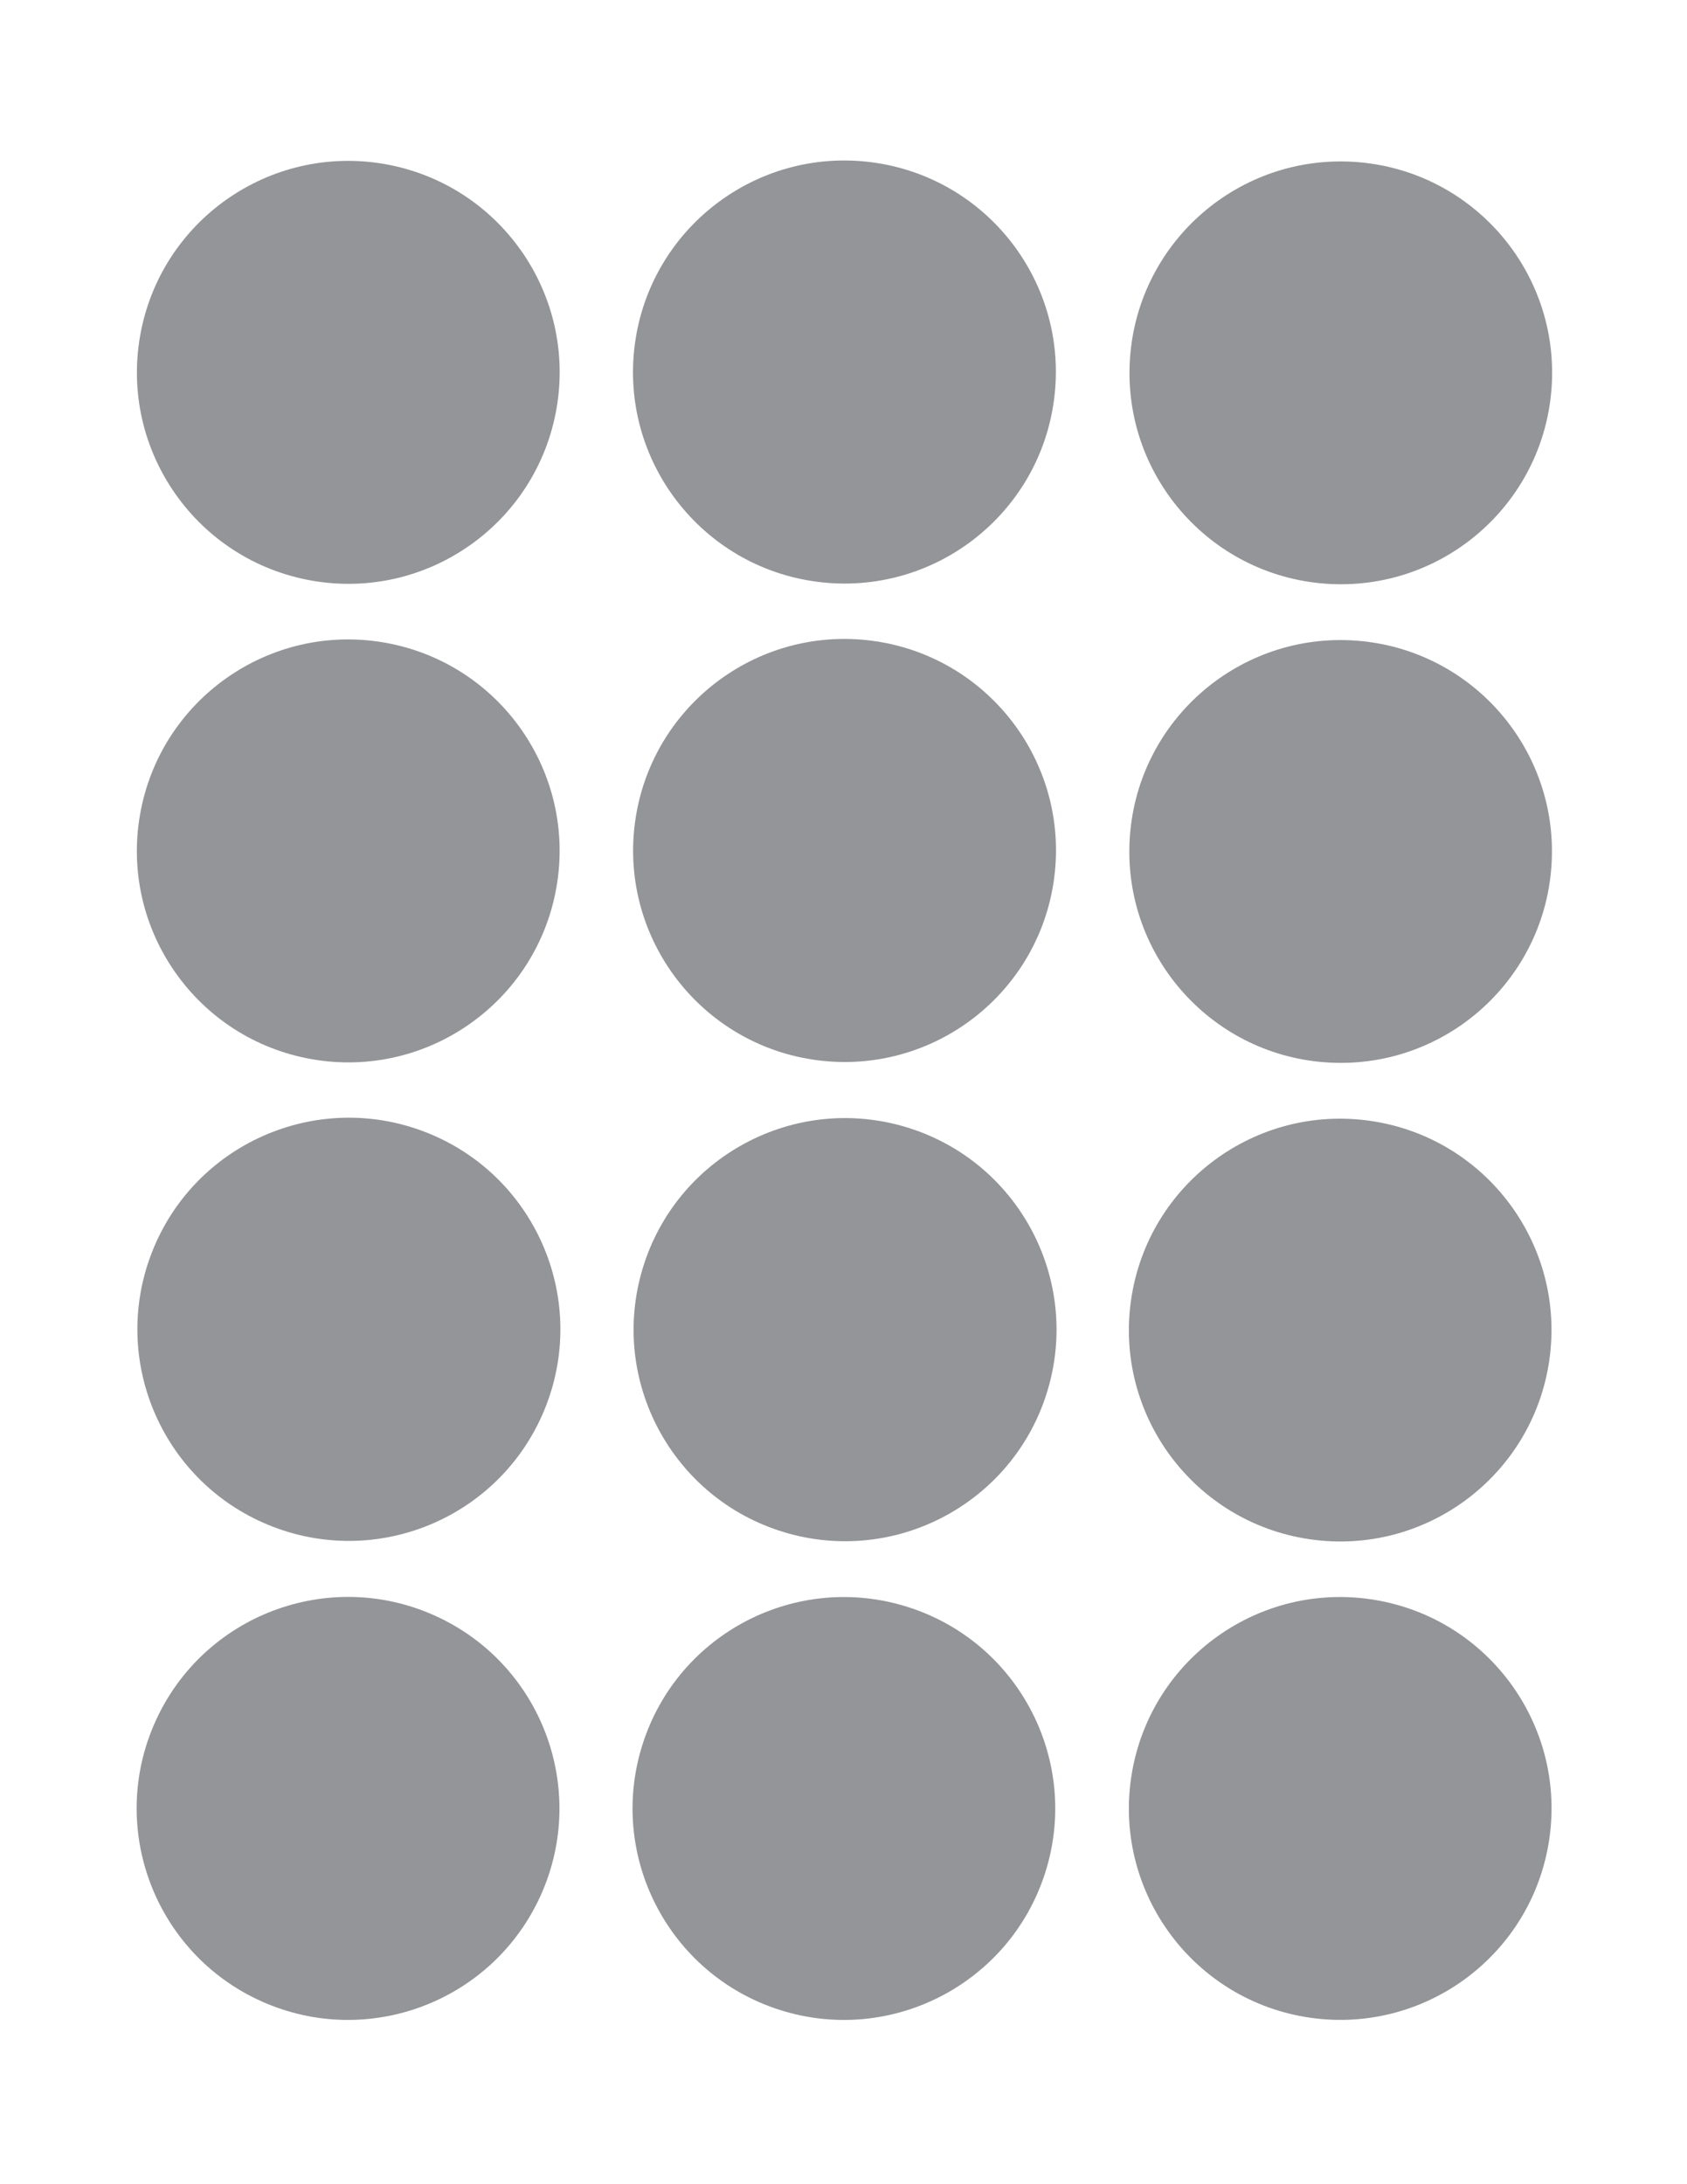 <?xml version="1.0" encoding="utf-8"?>
<!-- Generator: Adobe Illustrator 27.1.1, SVG Export Plug-In . SVG Version: 6.00 Build 0)  -->
<svg version="1.1" id="Layer_1" xmlns="http://www.w3.org/2000/svg" xmlns:xlink="http://www.w3.org/1999/xlink" x="0px" y="0px"
	 viewBox="0 0 612 792" enable-background="new 0 0 612 792" xml:space="preserve">
<ellipse transform="matrix(0.172 -0.985 0.985 0.172 -28.358 236.263)" fill="#949598" cx="126.36" cy="135" rx="76.68" ry="76.68"/>
<ellipse transform="matrix(0.128 -0.992 0.992 0.128 133.204 421.528)" fill="#949598" cx="306.361" cy="135" rx="76.68" ry="76.68"/>
<ellipse transform="matrix(0.073 -0.997 0.997 0.073 316.309 610.241)" fill="#949598" cx="486.36" cy="135" rx="76.68" ry="76.681"/>
<ellipse transform="matrix(0.172 -0.985 0.985 0.172 -199.293 379.943)" fill="#949598" cx="126.36" cy="308.52" rx="76.68" ry="76.68"/>
<ellipse transform="matrix(0.128 -0.992 0.992 0.128 -38.885 572.806)" fill="#949598" cx="306.361" cy="308.52" rx="76.68" ry="76.68"/>
<ellipse transform="matrix(0.073 -0.997 0.997 0.073 143.25 771.128)" fill="#949598" cx="486.36" cy="308.52" rx="76.68" ry="76.681"/>
<ellipse transform="matrix(0.361 -0.933 0.933 0.361 -368.793 425.889)" fill="#949598" cx="126.36" cy="482.04" rx="76.68" ry="76.68"/>
<ellipse transform="matrix(0.267 -0.964 0.964 0.267 -239.919 648.766)" fill="#949598" cx="306.361" cy="482.04" rx="76.68" ry="76.68"/>
<ellipse transform="matrix(0.145 -0.989 0.989 0.145 -61.074 893.408)" fill="#949598" cx="486.36" cy="482.04" rx="76.68" ry="76.681"/>
<ellipse transform="matrix(0.41 -0.912 0.912 0.41 -523.414 502.204)" fill="#949598" cx="126.36" cy="655.559" rx="76.68" ry="76.68"/>
<ellipse transform="matrix(0.305 -0.952 0.952 0.305 -411.39 747.477)" fill="#949598" cx="306.361" cy="655.559" rx="76.68" ry="76.68"/>
<ellipse transform="matrix(0.165 -0.986 0.986 0.165 -240.437 1027.138)" fill="#949598" cx="486.36" cy="655.559" rx="76.68" ry="76.681"/>
</svg>
